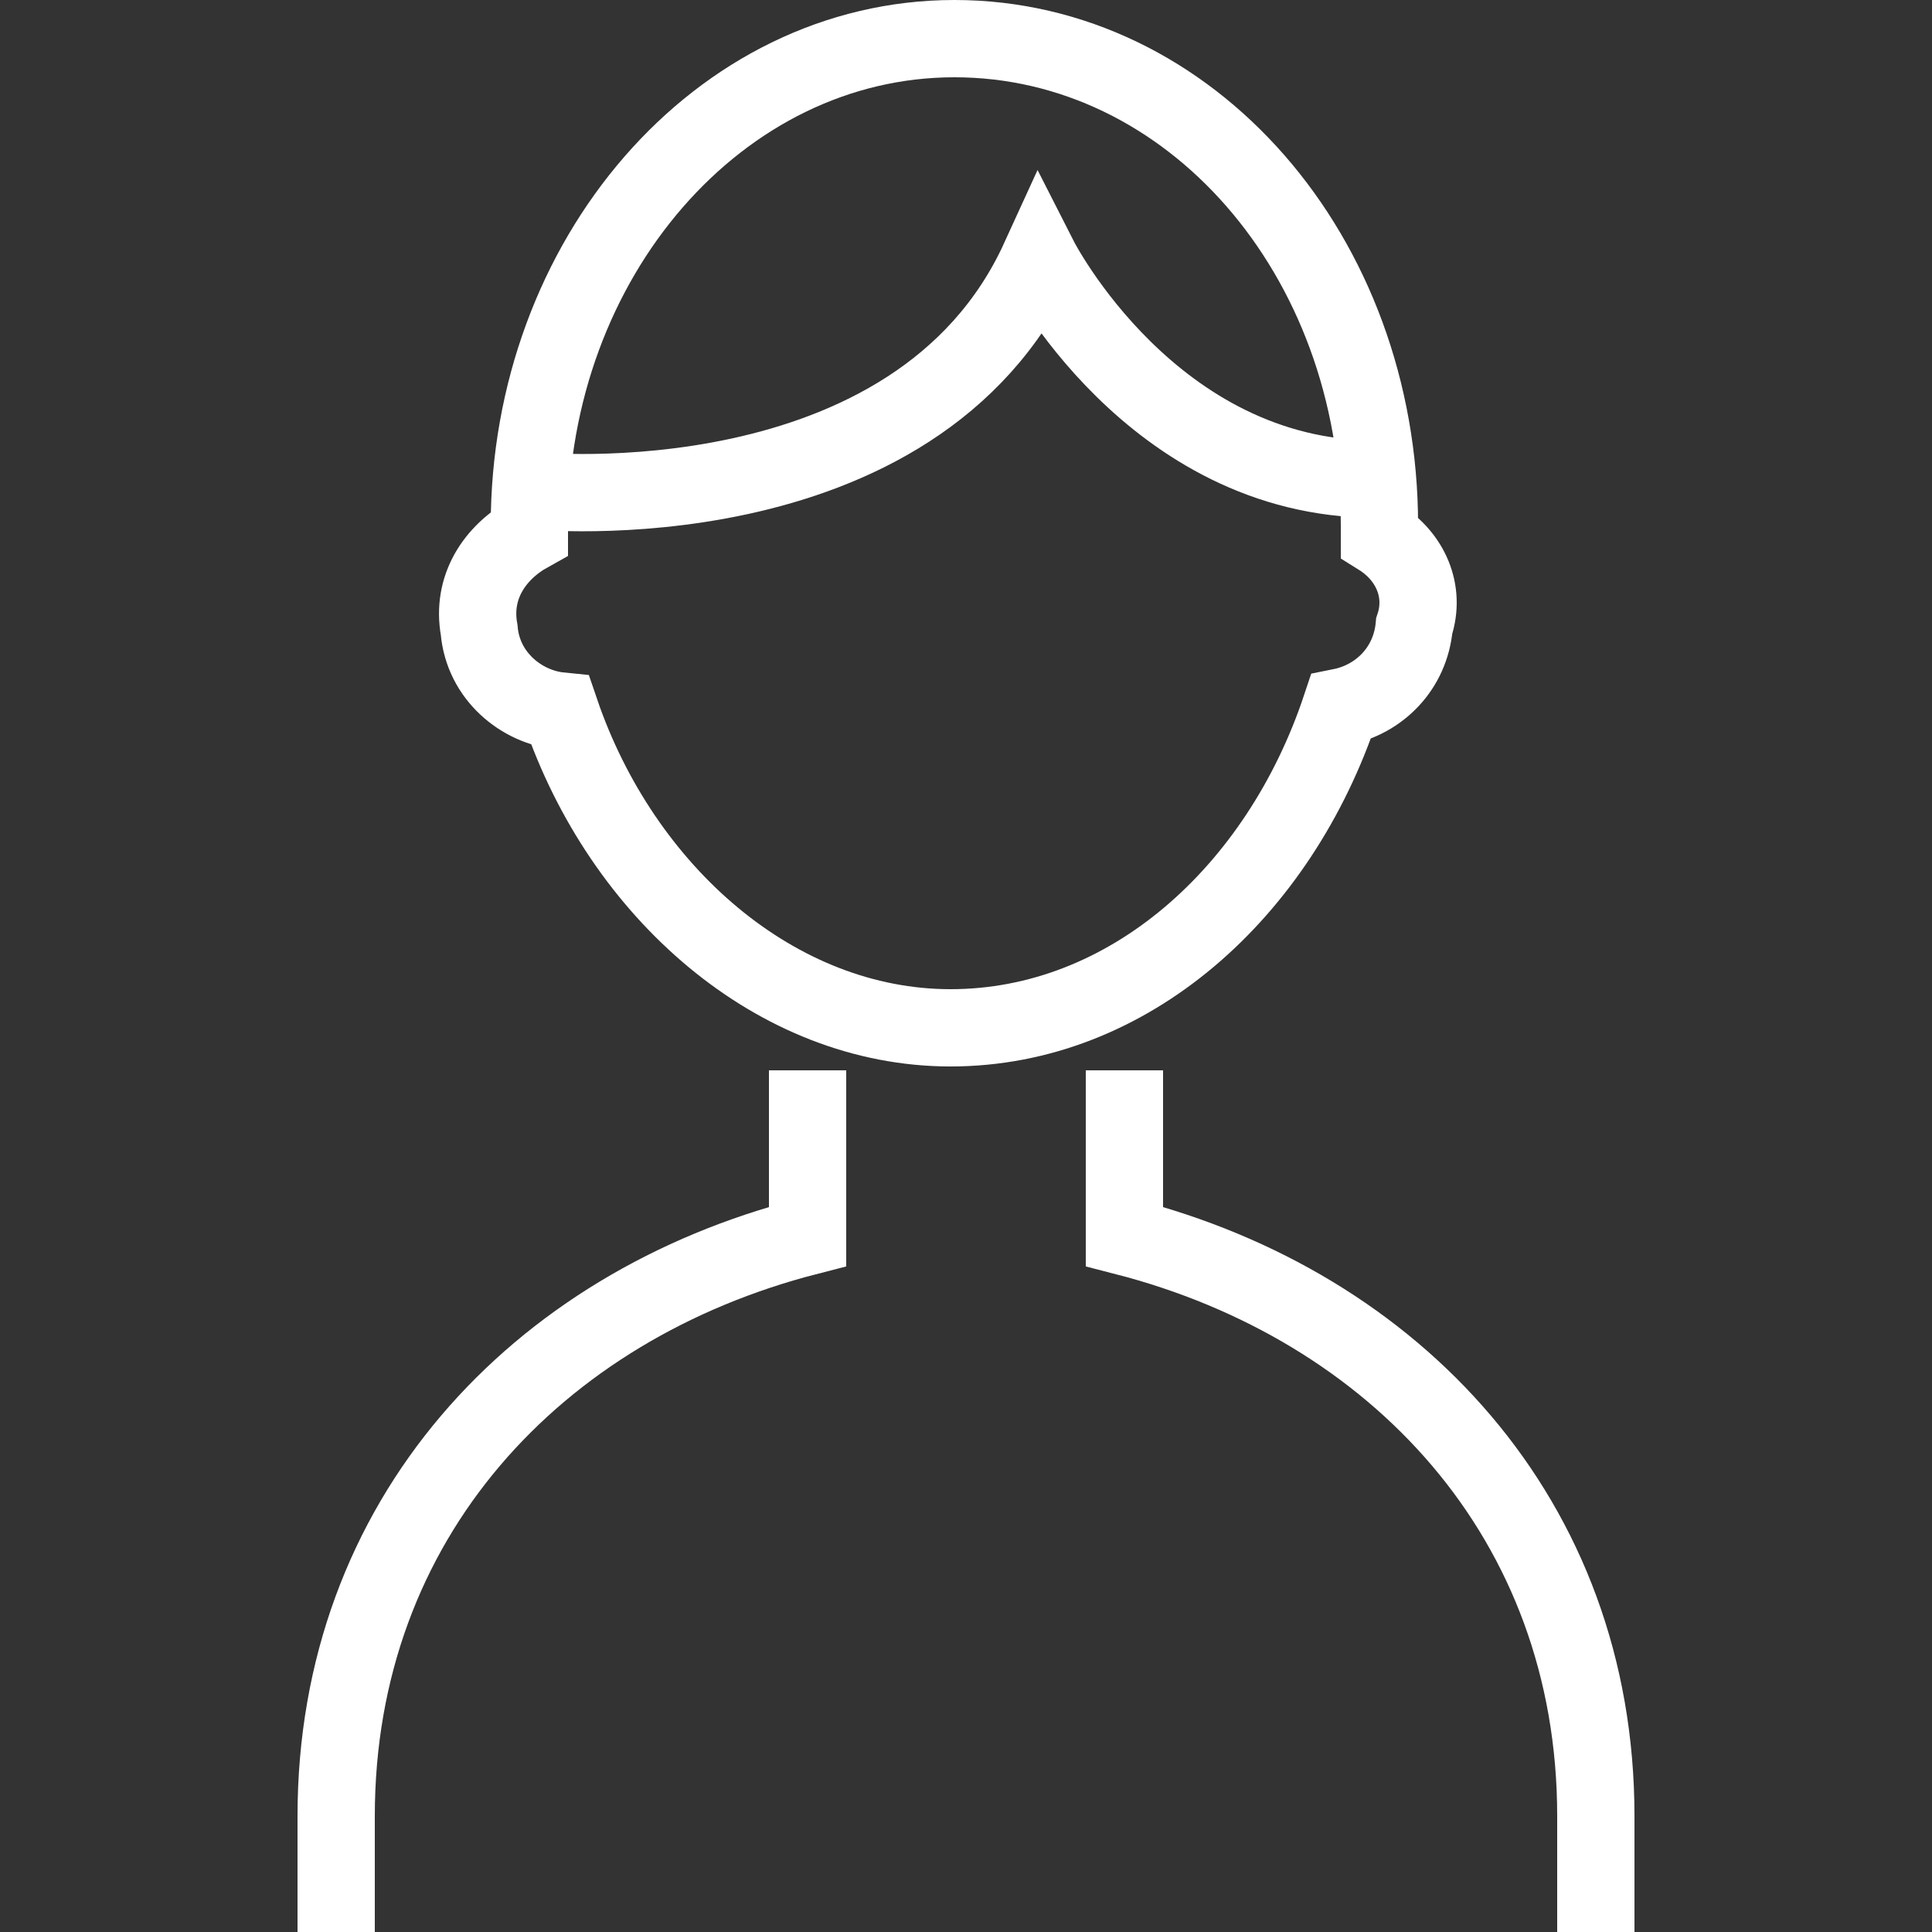 <?xml version="1.0" encoding="utf-8"?>
<!-- Generator: Adobe Illustrator 19.0.0, SVG Export Plug-In . SVG Version: 6.00 Build 0)  -->
<svg version="1.1" id="my_x5F_acc_1_" xmlns="http://www.w3.org/2000/svg" xmlns:xlink="http://www.w3.org/1999/xlink" x="0px"
	 y="0px" viewBox="0 0 50 50" style="enable-background:new 0 0 50 50;" xml:space="preserve">
<rect x="0" y="0" width="50" height="50" fill="#333333" stroke="none"/>
<style type="text/css">
	.st1{fill:none;stroke:white;stroke-width:2;stroke-miterlimit:10;}
</style>
<g id="my_x5F_acc">
	<path  class="st1" d="M13.8,12.7c0,0,9.9,1,13.1-6c0,0,2.9,5.7,8.7,5.7"/>
	<path  class="st1" d="M35.7,13.9c0-0.1,0-0.2,0-0.3c0-7-4.9-12.6-11-12.6s-11,5.7-11,12.6c0,0.1,0,0.1,0,0.2
		c-0.9,0.5-1.5,1.4-1.3,2.5c0.1,1.2,1.1,2,2.1,2.1c1.6,4.7,5.6,8.2,10.1,8.2c4.6,0,8.5-3.5,10.1-8.3c1-0.2,1.8-1,1.9-2.1
		C36.9,15.3,36.5,14.4,35.7,13.9z"/>
	<path  class="st1" d="M20.9,27.7v4.3c-7,1.8-12.2,7.3-12.2,15V50"/>
	<path  class="st1" d="M29.1,27.7v4.3c7,1.8,12.2,7.3,12.2,15V50"/>
</g>
</svg>
